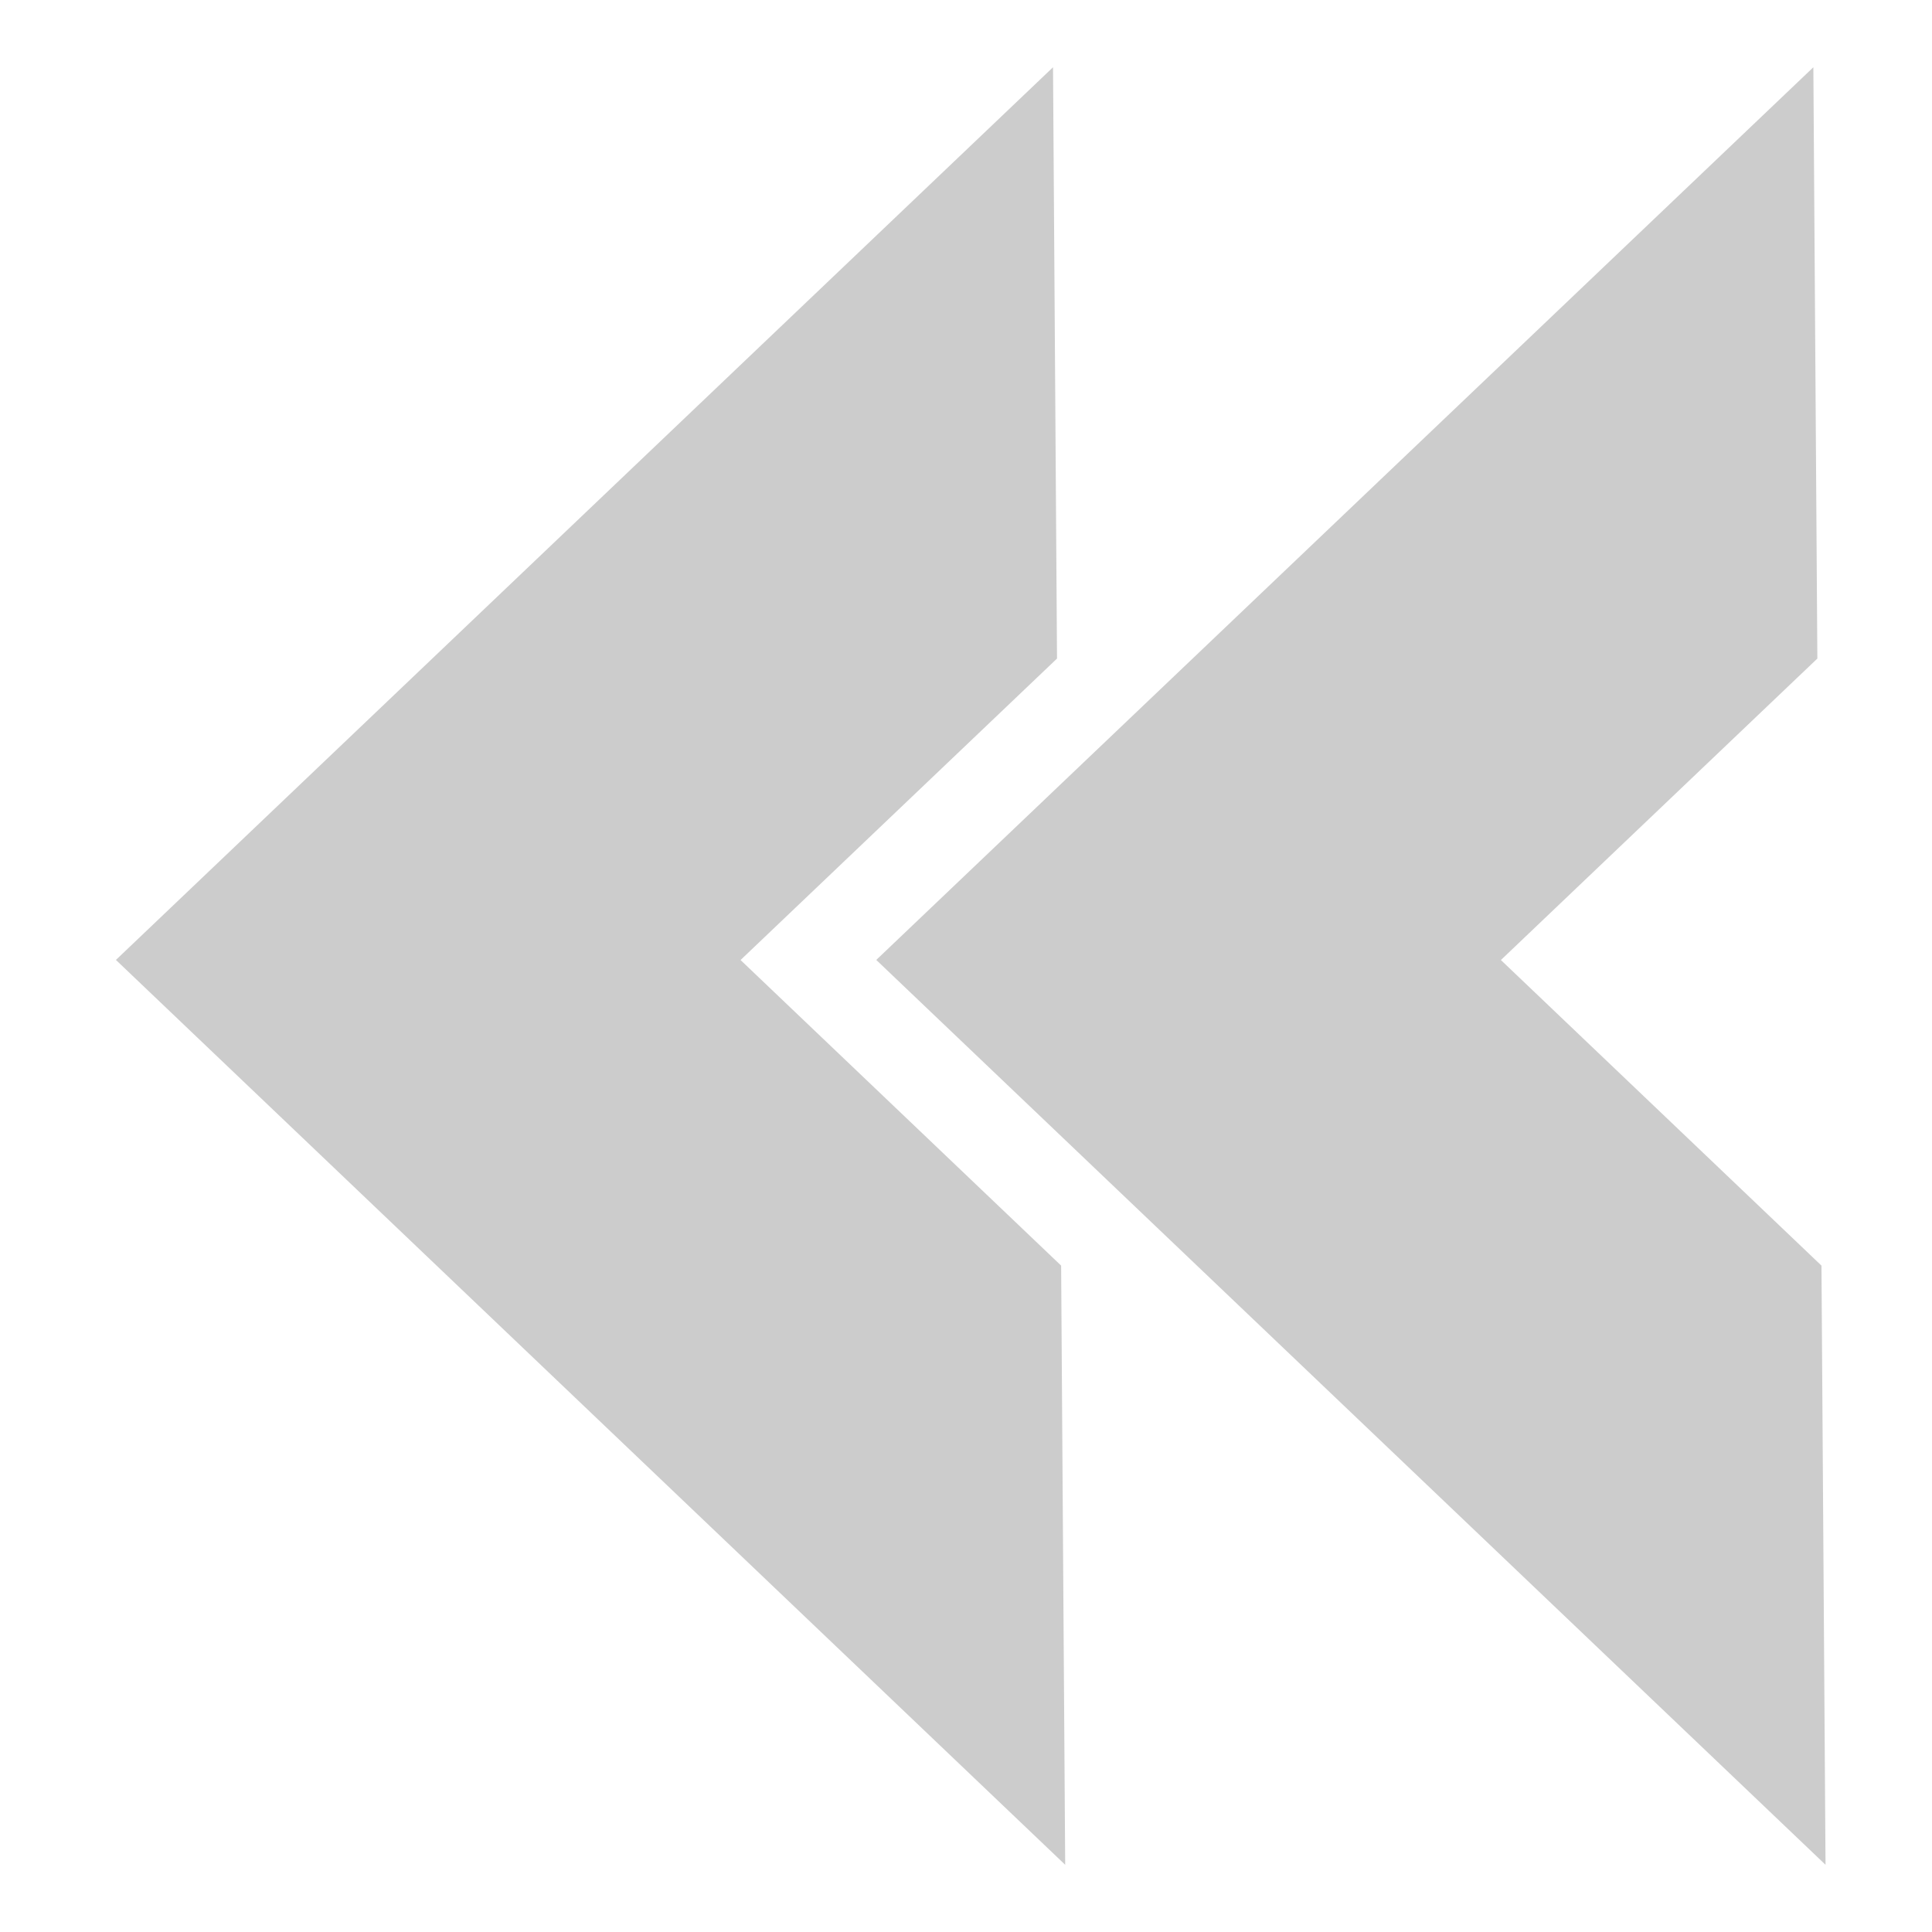 <svg version="1.1" viewBox="0.0 0.0 100.0 100.0" fill="none" stroke="none" stroke-linecap="square" stroke-miterlimit="10" xmlns:xlink="http://www.w3.org/1999/xlink" xmlns="http://www.w3.org/2000/svg"><clipPath id="p.0"><path d="m0 0l100.0 0l0 100.0l-100.0 0l0 -100.0z" clip-rule="nonzero"/></clipPath><g clip-path="url(#p.0)"><path fill="#000000" fill-opacity="0.0" d="m0 0l100.0 0l0 100.0l-100.0 0z" fill-rule="evenodd"/><path fill="#cccccc" d="m6 49.686l48.504 -46.205l0.207 30.606l-16.38 15.604l16.593 15.817l0.21 31.013z" fill-rule="evenodd"/><path fill="#cccccc" d="m45.355 49.686l48.504 -46.205l0.207 30.606l-16.38 15.604l16.593 15.817l0.21 31.013z" fill-rule="evenodd"/></g></svg>